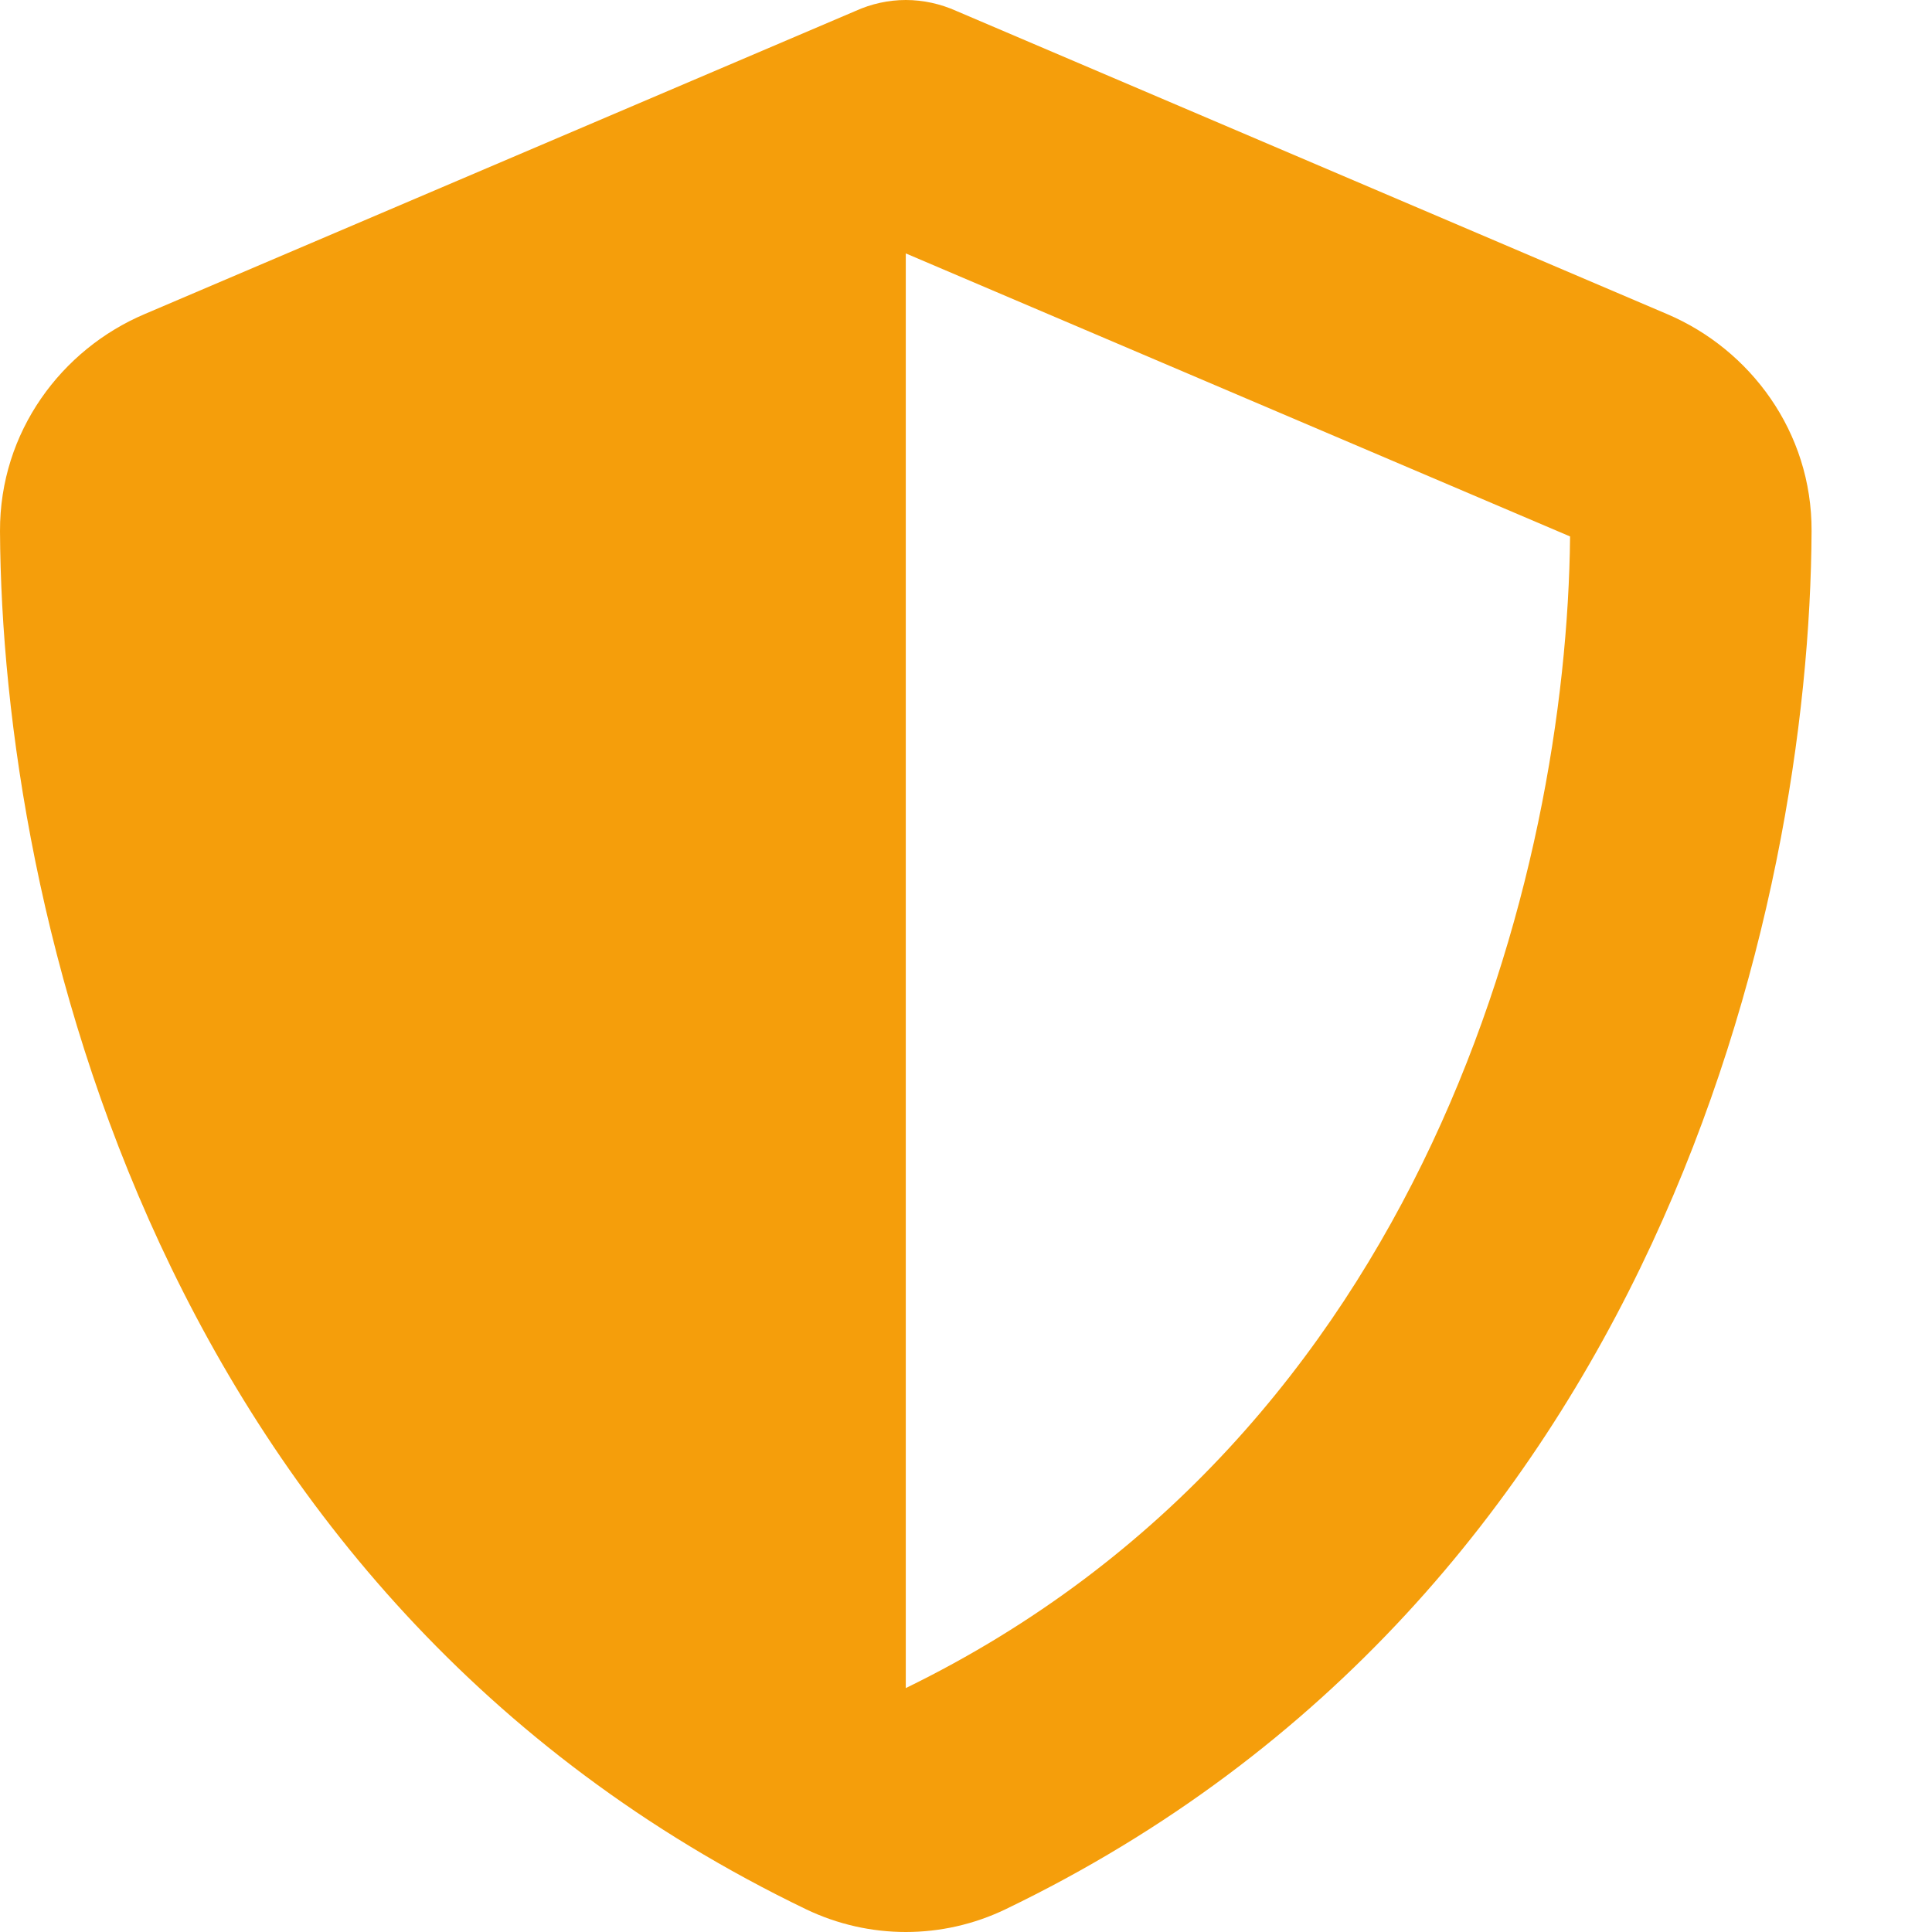 <svg width="12" height="12" viewBox="0 0 12 12" fill="none" xmlns="http://www.w3.org/2000/svg">
<path d="M5.626 0C5.734 0 5.842 0.024 5.94 0.068L10.355 1.951C10.87 2.17 11.255 2.682 11.252 3.299C11.241 5.637 10.284 9.914 6.245 11.859C5.854 12.047 5.399 12.047 5.007 11.859C0.968 9.914 0.012 5.637 1.06628e-05 3.299C-0.002 2.682 0.382 2.17 0.898 1.951L5.314 0.068C5.411 0.024 5.518 0 5.626 0ZM5.626 1.574V10.485C8.861 8.908 9.731 5.423 9.752 3.332L5.626 1.574Z" fill="#F59E0B"/>
</svg>
